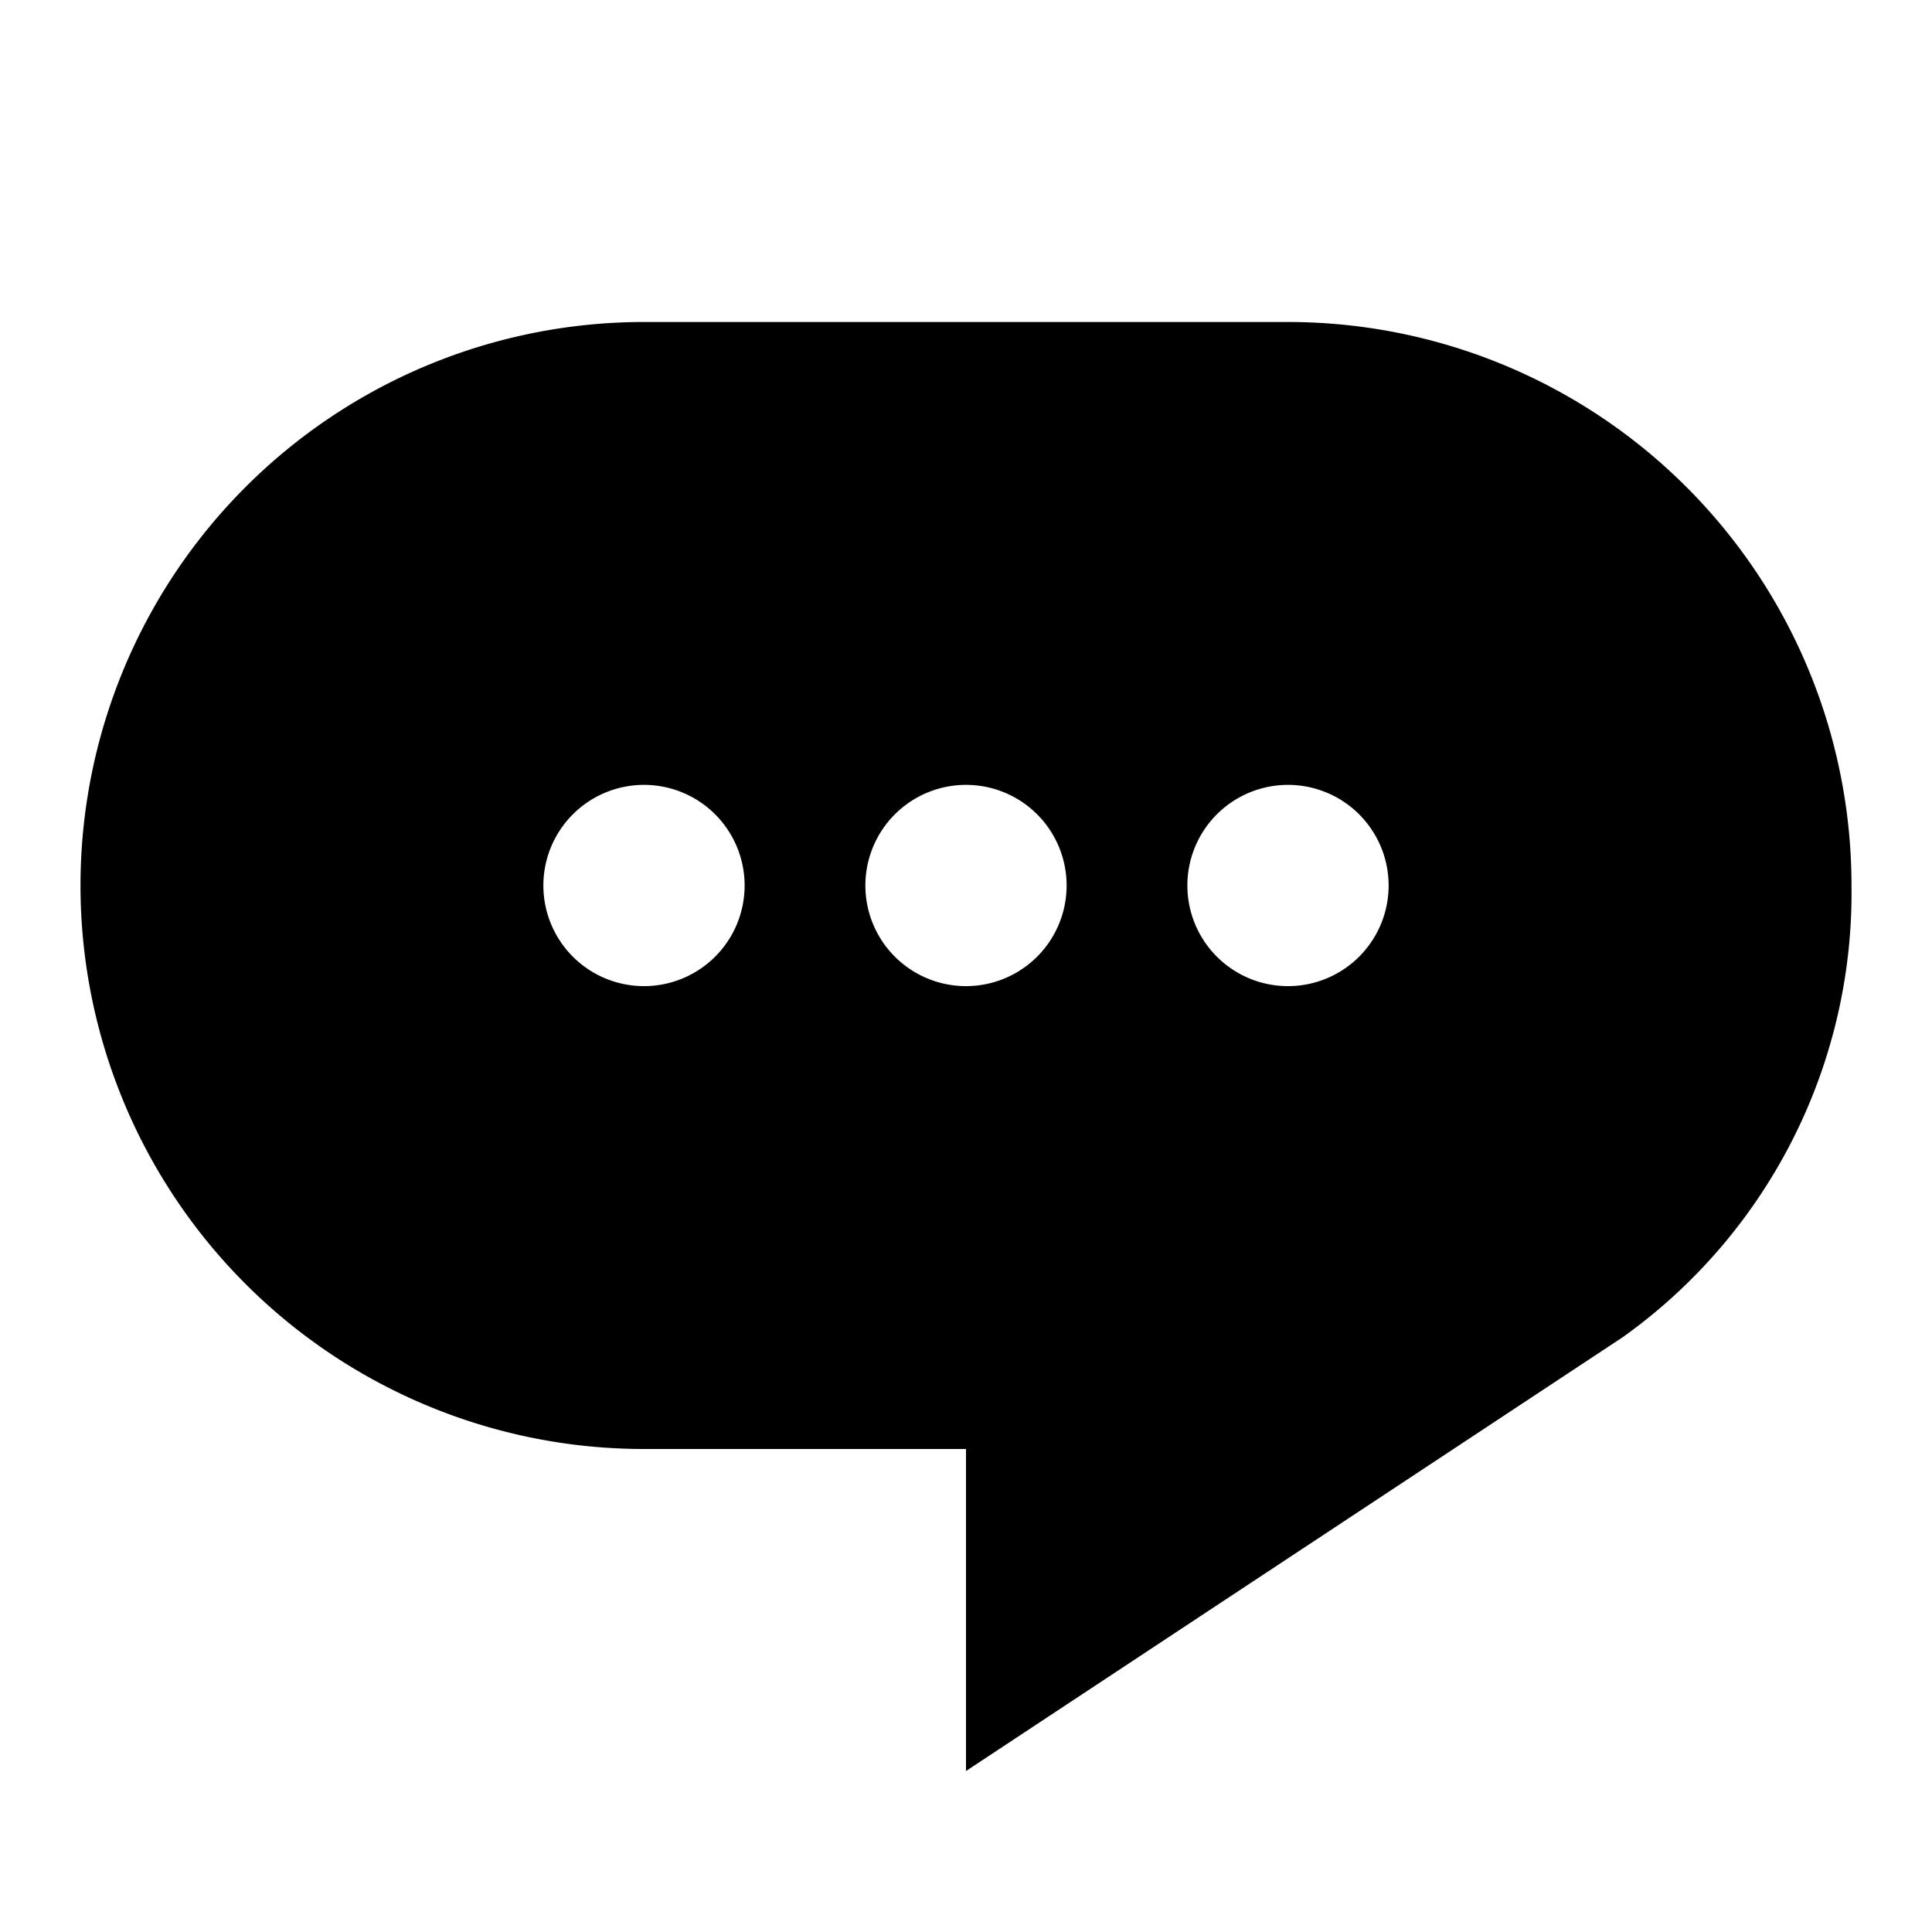 
<svg xmlns="http://www.w3.org/2000/svg" viewBox="0 0 24 24" data-supported-dps="24x24" fill="currentColor" class="mercado-match" width="24" height="24" focusable="false">
  <path d="M16 4H8a7 7 0 000 14h4v4l8.16-5.39A6.78 6.78 0 0023 11a7 7 0 00-7-7zm-8 8.25A1.25 1.25 0 119.25 11 1.25 1.25 0 018 12.25zm4 0A1.25 1.25 0 1113.25 11 1.25 1.25 0 0112 12.25zm4 0A1.25 1.25 0 1117.25 11 1.25 1.25 0 0116 12.25z"></path>
</svg>